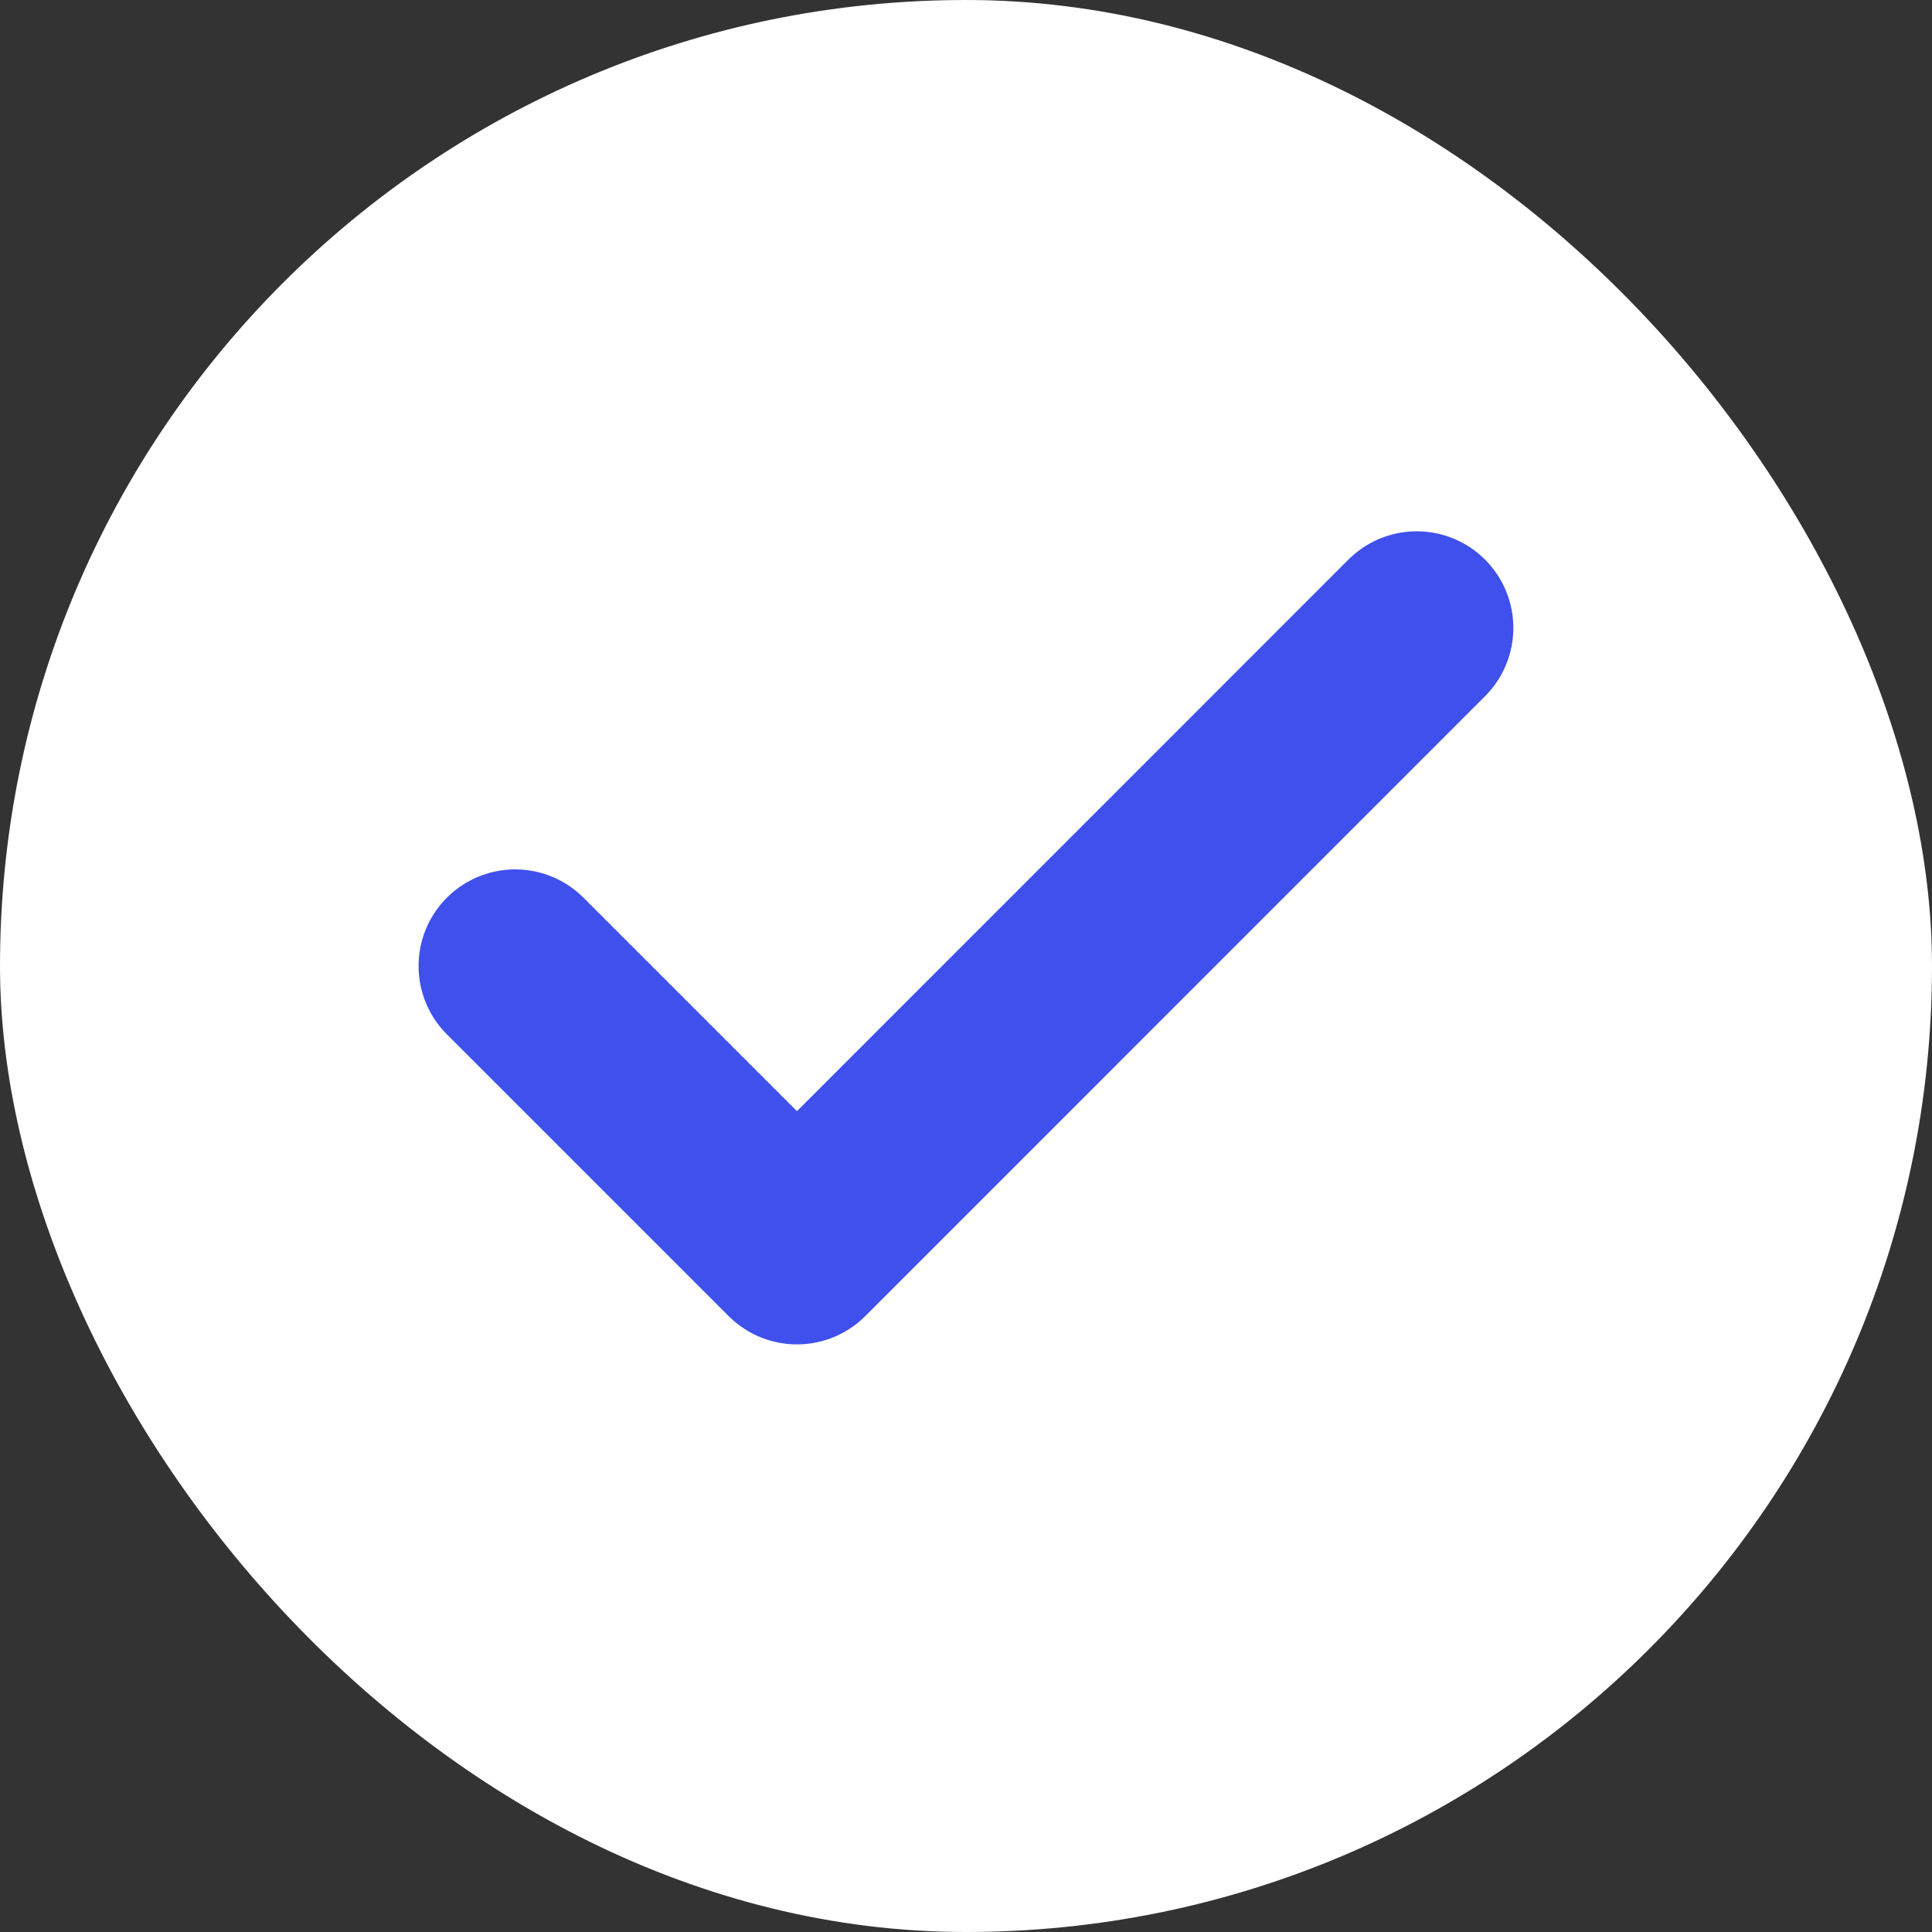 <svg width="20" height="20" viewBox="0 0 20 20" fill="none" xmlns="http://www.w3.org/2000/svg">
<rect x="0" y="0" width="20" height="20" fill="#333333" stroke="none"/>
<rect width="20" height="20" rx="10" fill="white"/>
<path d="M14.666 6.5L8.25 12.917L5.333 10" stroke="#3F50ED" stroke-width="2" stroke-linecap="round" stroke-linejoin="round"/>
</svg>
